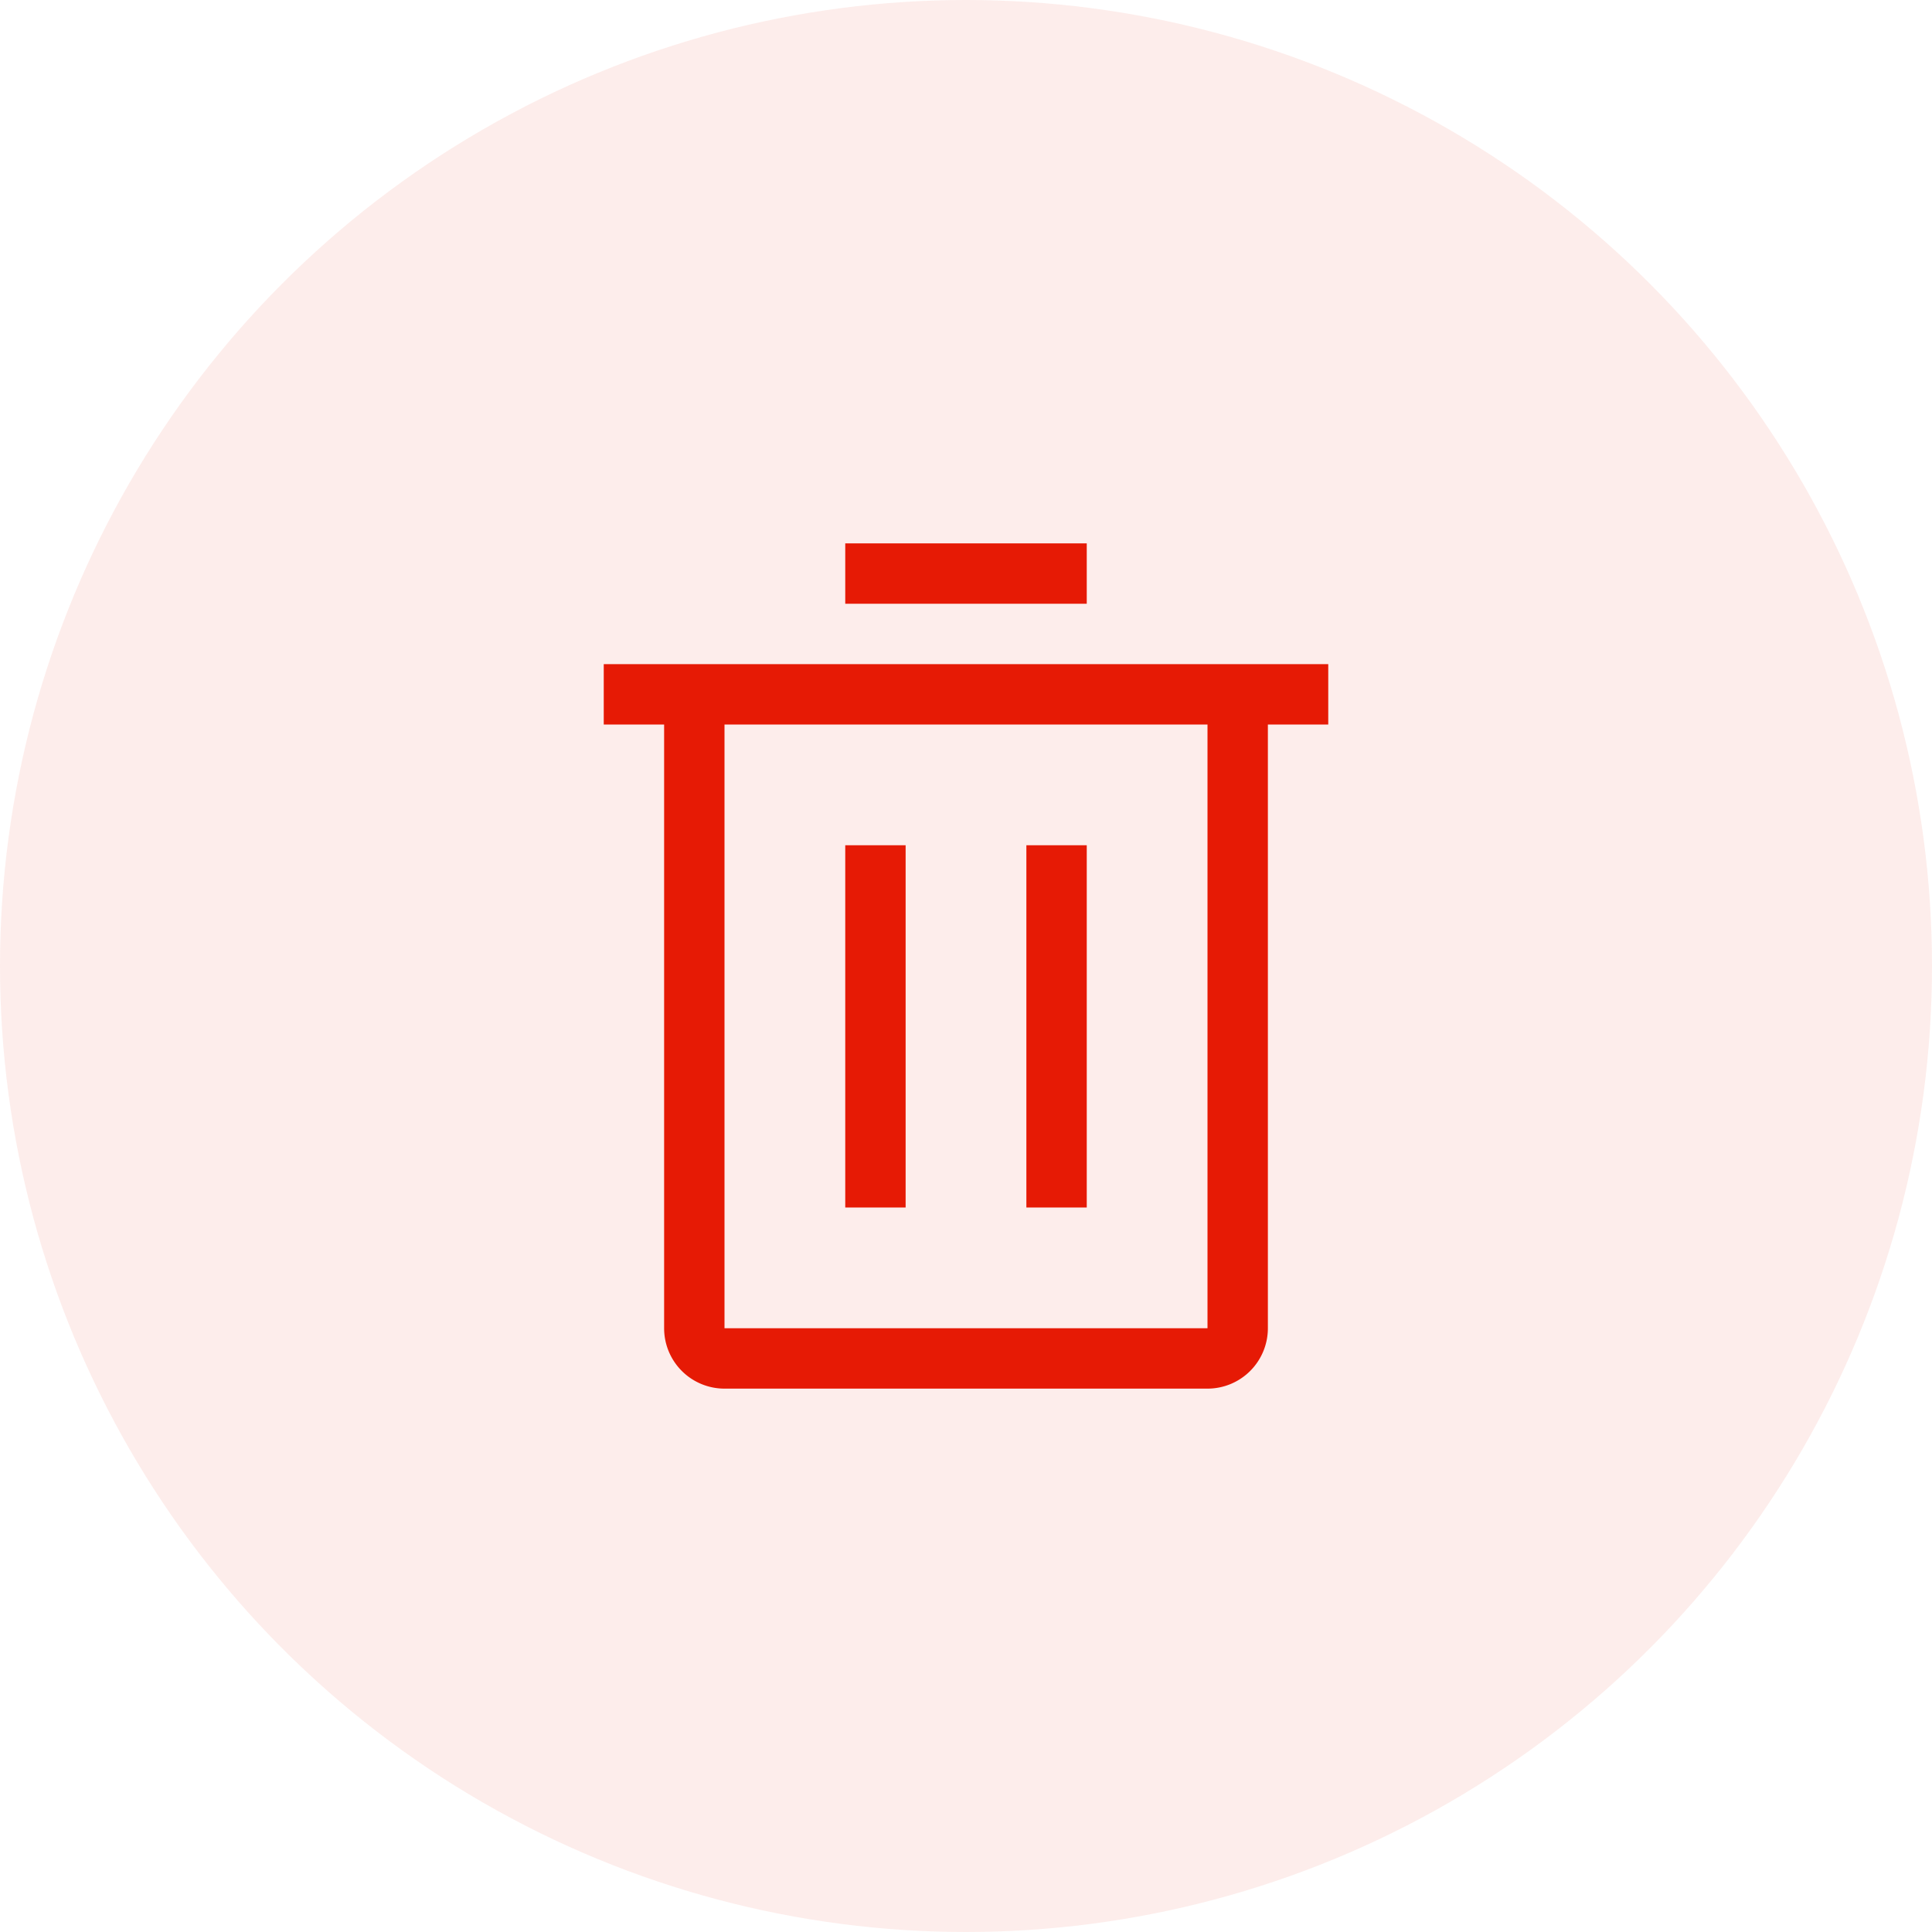 <svg xmlns="http://www.w3.org/2000/svg" width="96" height="96" viewBox="0 0 96 96">
    <g data-name="Group 100498" transform="translate(-675 -386)">
        <circle data-name="Ellipse 17808" cx="48" cy="48" r="48" transform="translate(675 386)" style="opacity:.08;fill:#e61a05"/>
        <path data-name="Rectangle 58502" transform="translate(717 428)" style="fill:#e61a05" d="M0 0h3v18H0z"/>
        <path data-name="Rectangle 58503" transform="translate(726 428)" style="fill:#e61a05" d="M0 0h3v18H0z"/>
        <path data-name="Path 41588" d="M4 6v3h3v30a3 3 0 0 0 3 3h24a3 3 0 0 0 3-3V9h3V6zm6 33V9h24v30z" transform="translate(701 413)" style="fill:#e61a05"/>
        <path data-name="Rectangle 58504" transform="translate(717 413)" style="fill:#e61a05" d="M0 0h12v3H0z"/>
        <path data-name="&lt;Transparent Rectangle&gt;" style="fill:none" d="M0 0h48v48H0z" transform="translate(699 410)"/>
    </g>
</svg>

